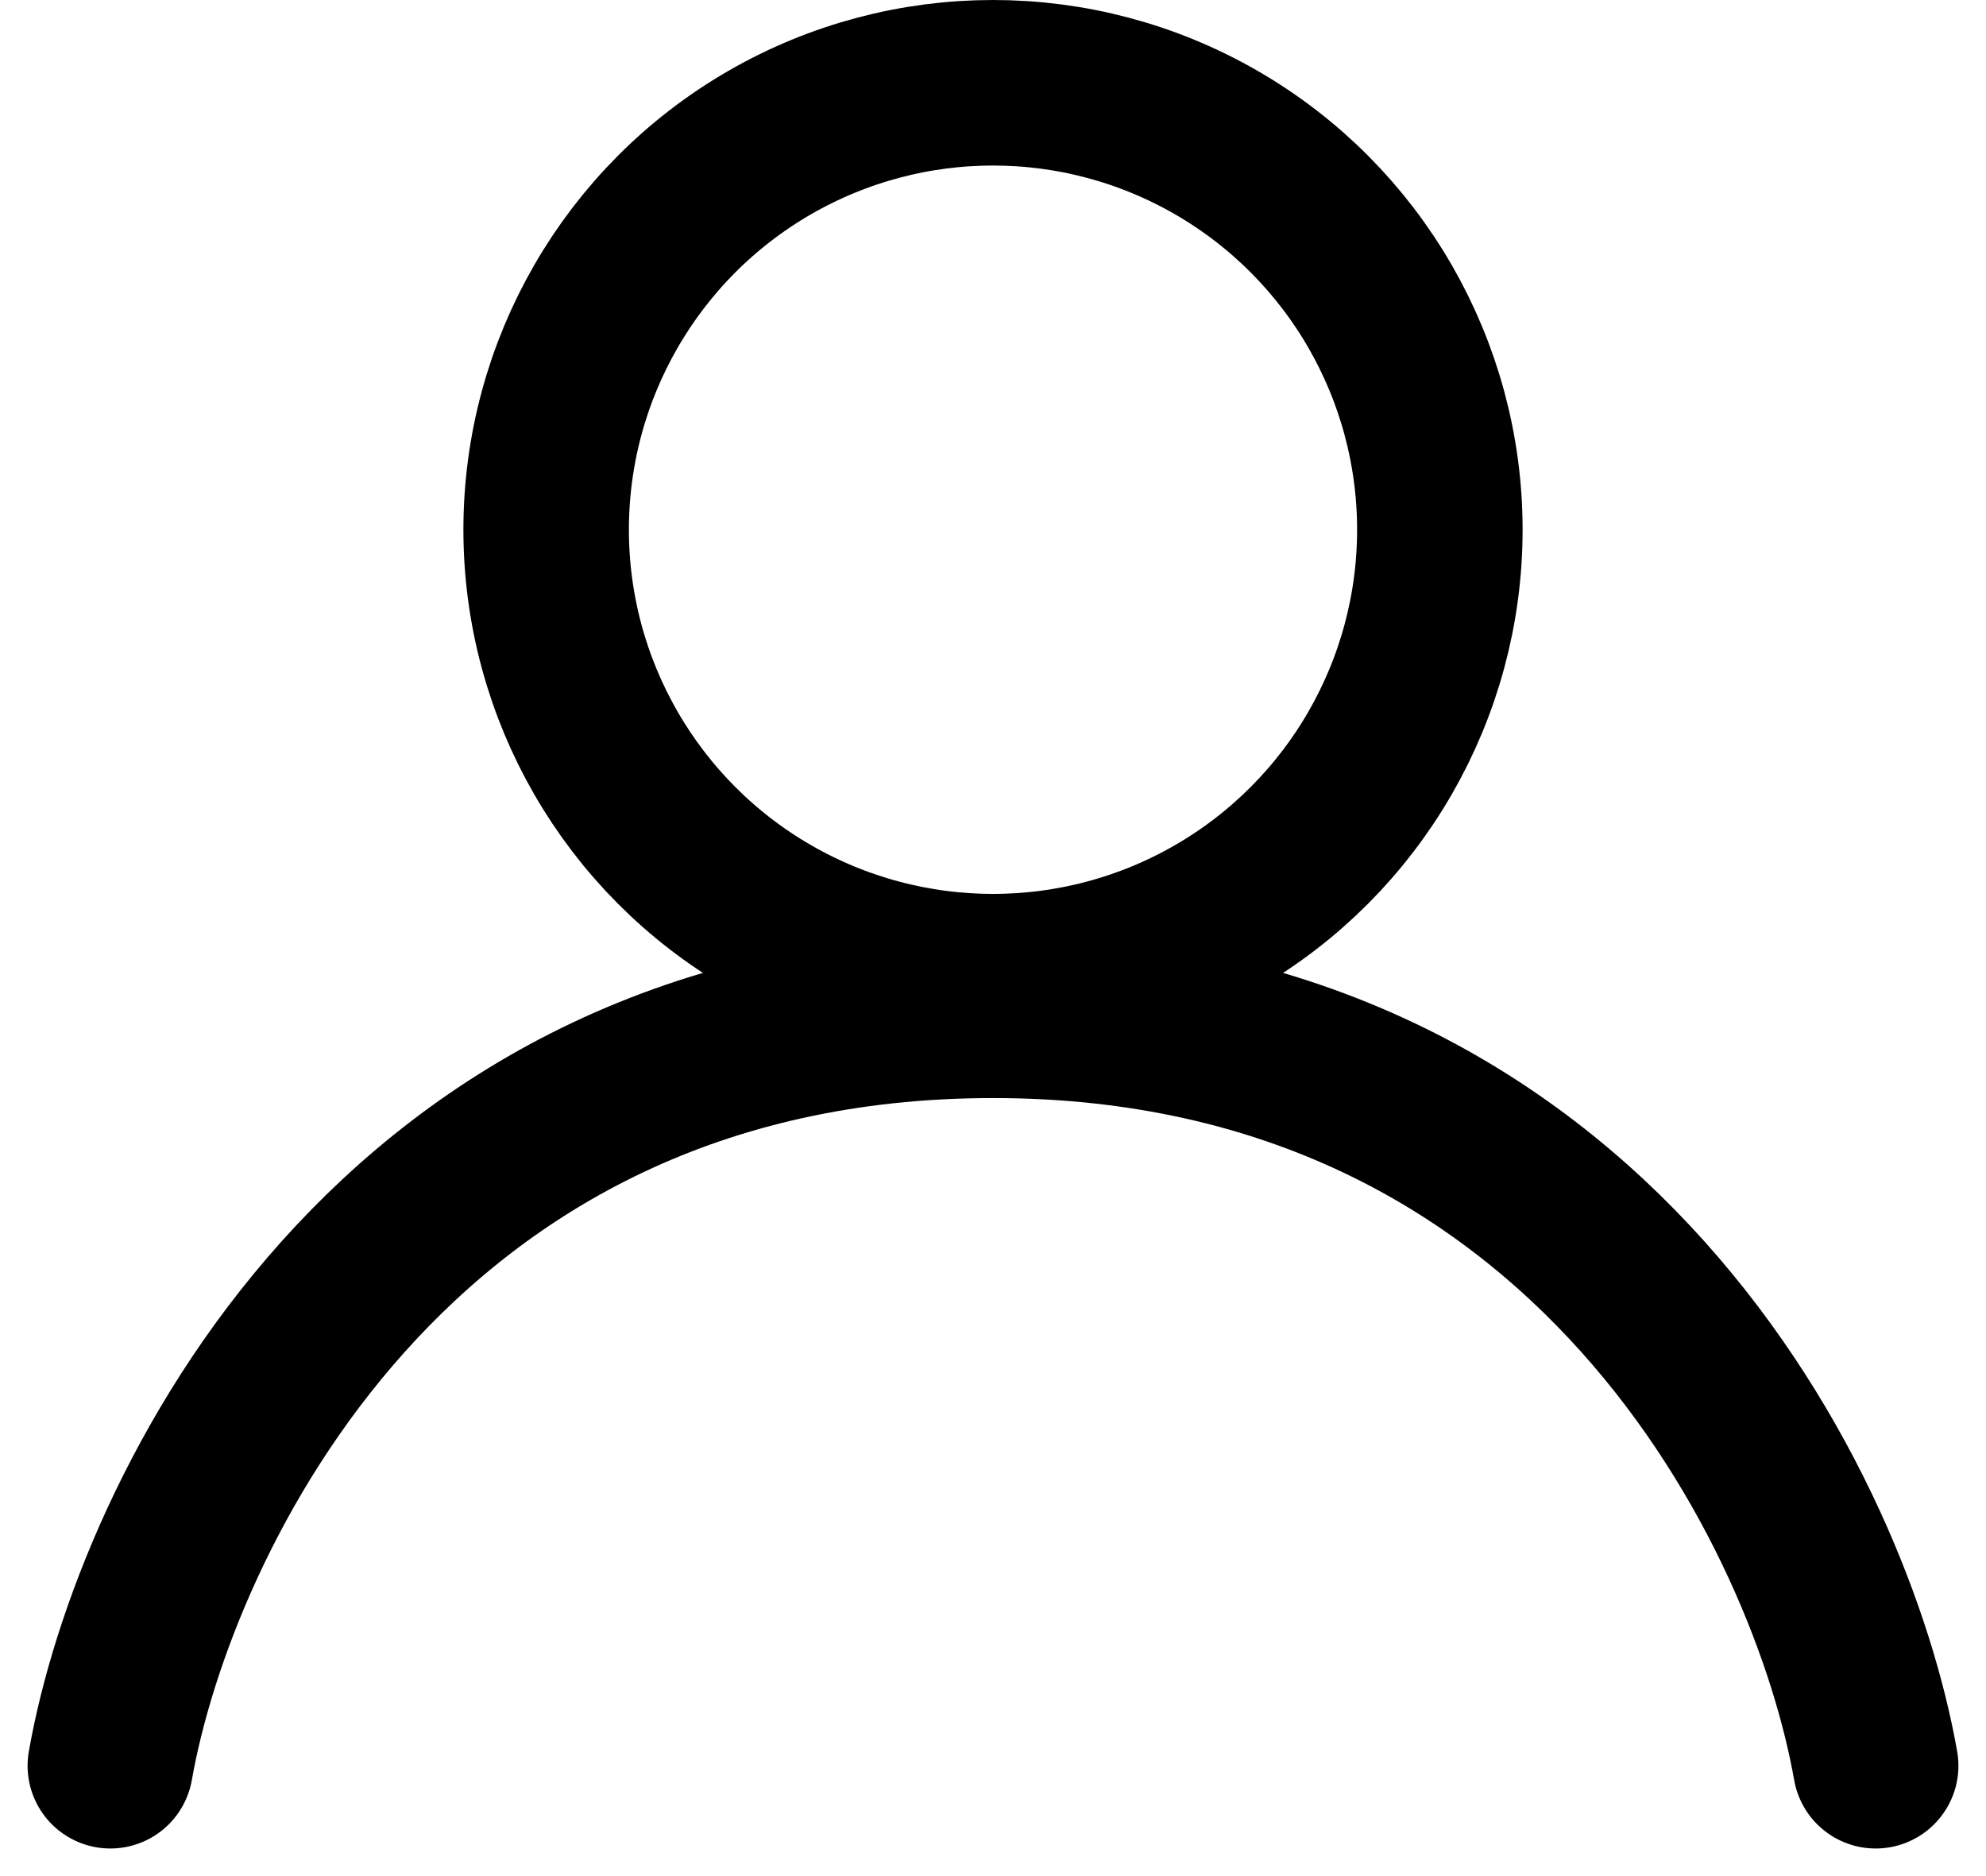 <svg xmlns="http://www.w3.org/2000/svg" width="18" height="17" viewBox="0 0 18 17" fill="none">
<circle cx="9" cy="4.8" r="4.05" stroke="black" stroke-width="1.5"/>
<path d="M1 16C1.4 13.733 3.56 9.2 9 9.2C14.44 9.2 16.6 13.733 17 16" stroke="black" stroke-width="1.5" stroke-linecap="round" stroke-linejoin="round"/>
</svg>